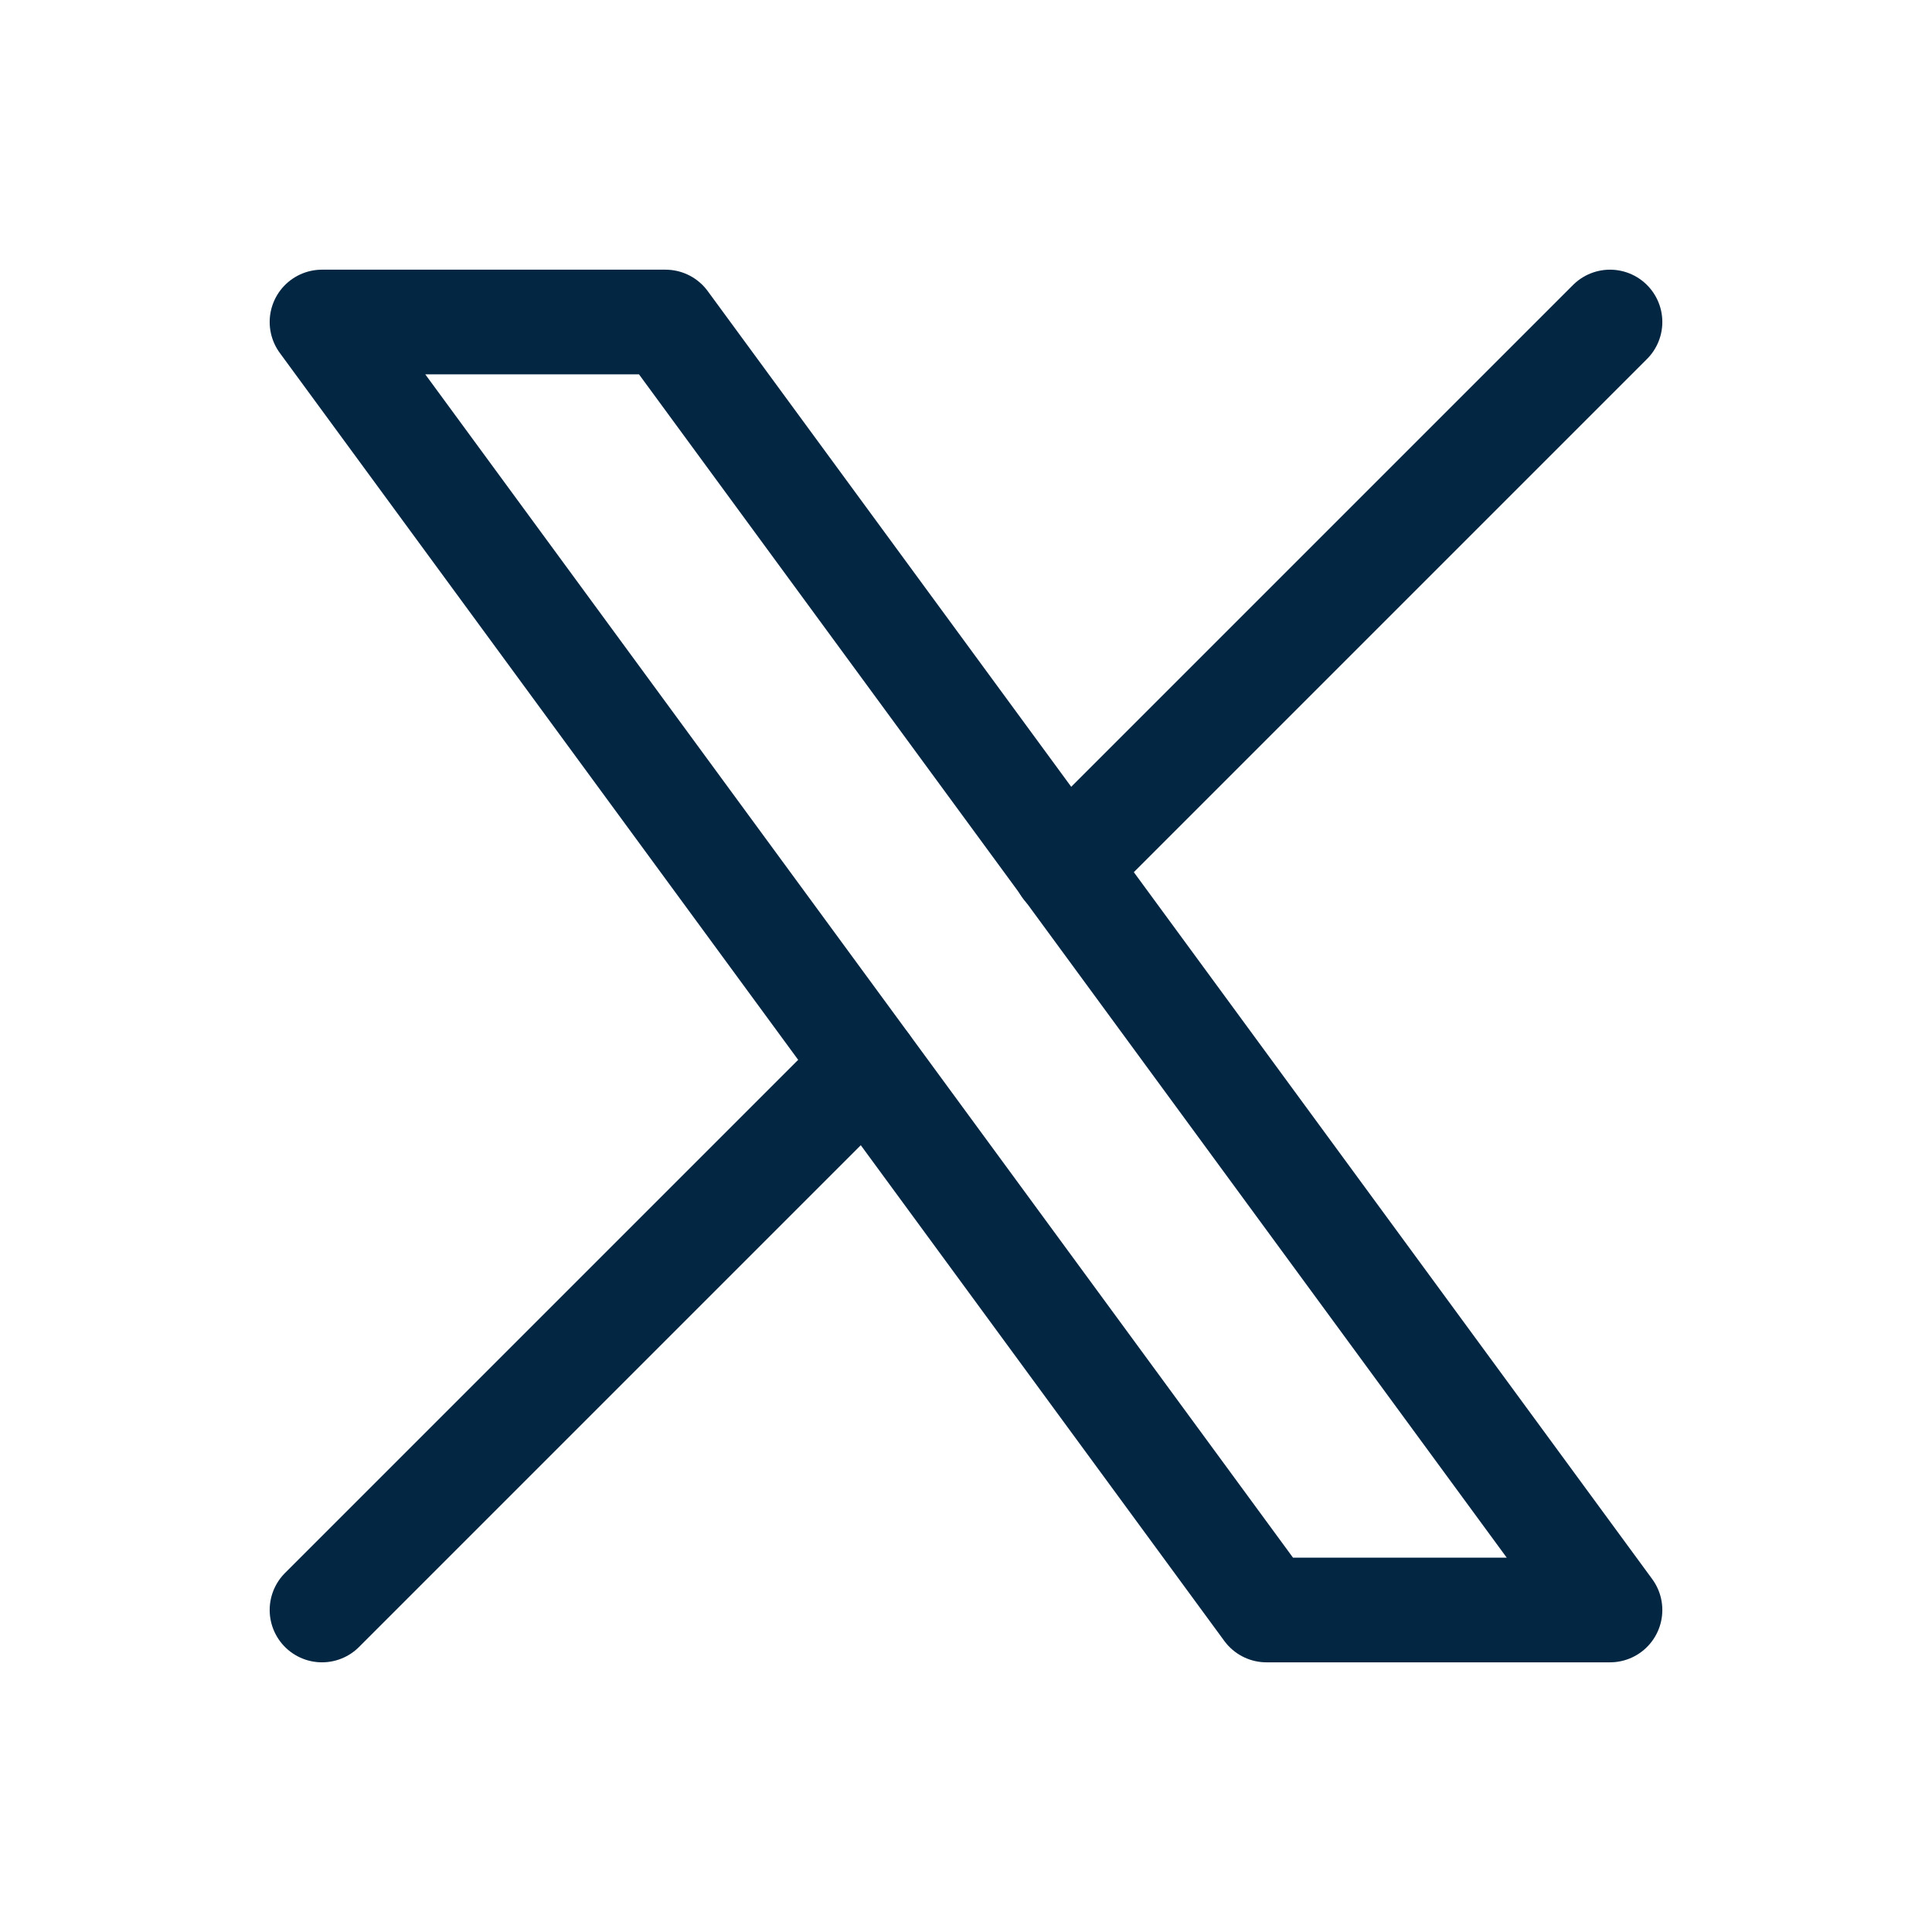 <!--
category: Brand
version: "2.29"
unicode: "fc0f"
tags:  [twitter]
-->
<svg
    xmlns="http://www.w3.org/2000/svg"
    width="32"
    height="32"
    viewBox="0 0 24 24"
    fill="none"
    stroke="#032642"
    stroke-width="1.3"
    stroke-linecap="round"
    stroke-linejoin="round"
>
    <path d="M4 4l11.733 16h4.267l-11.733 -16z" />
    <path d="M4 20l6.768 -6.768m2.46 -2.46l6.772 -6.772" />
</svg>